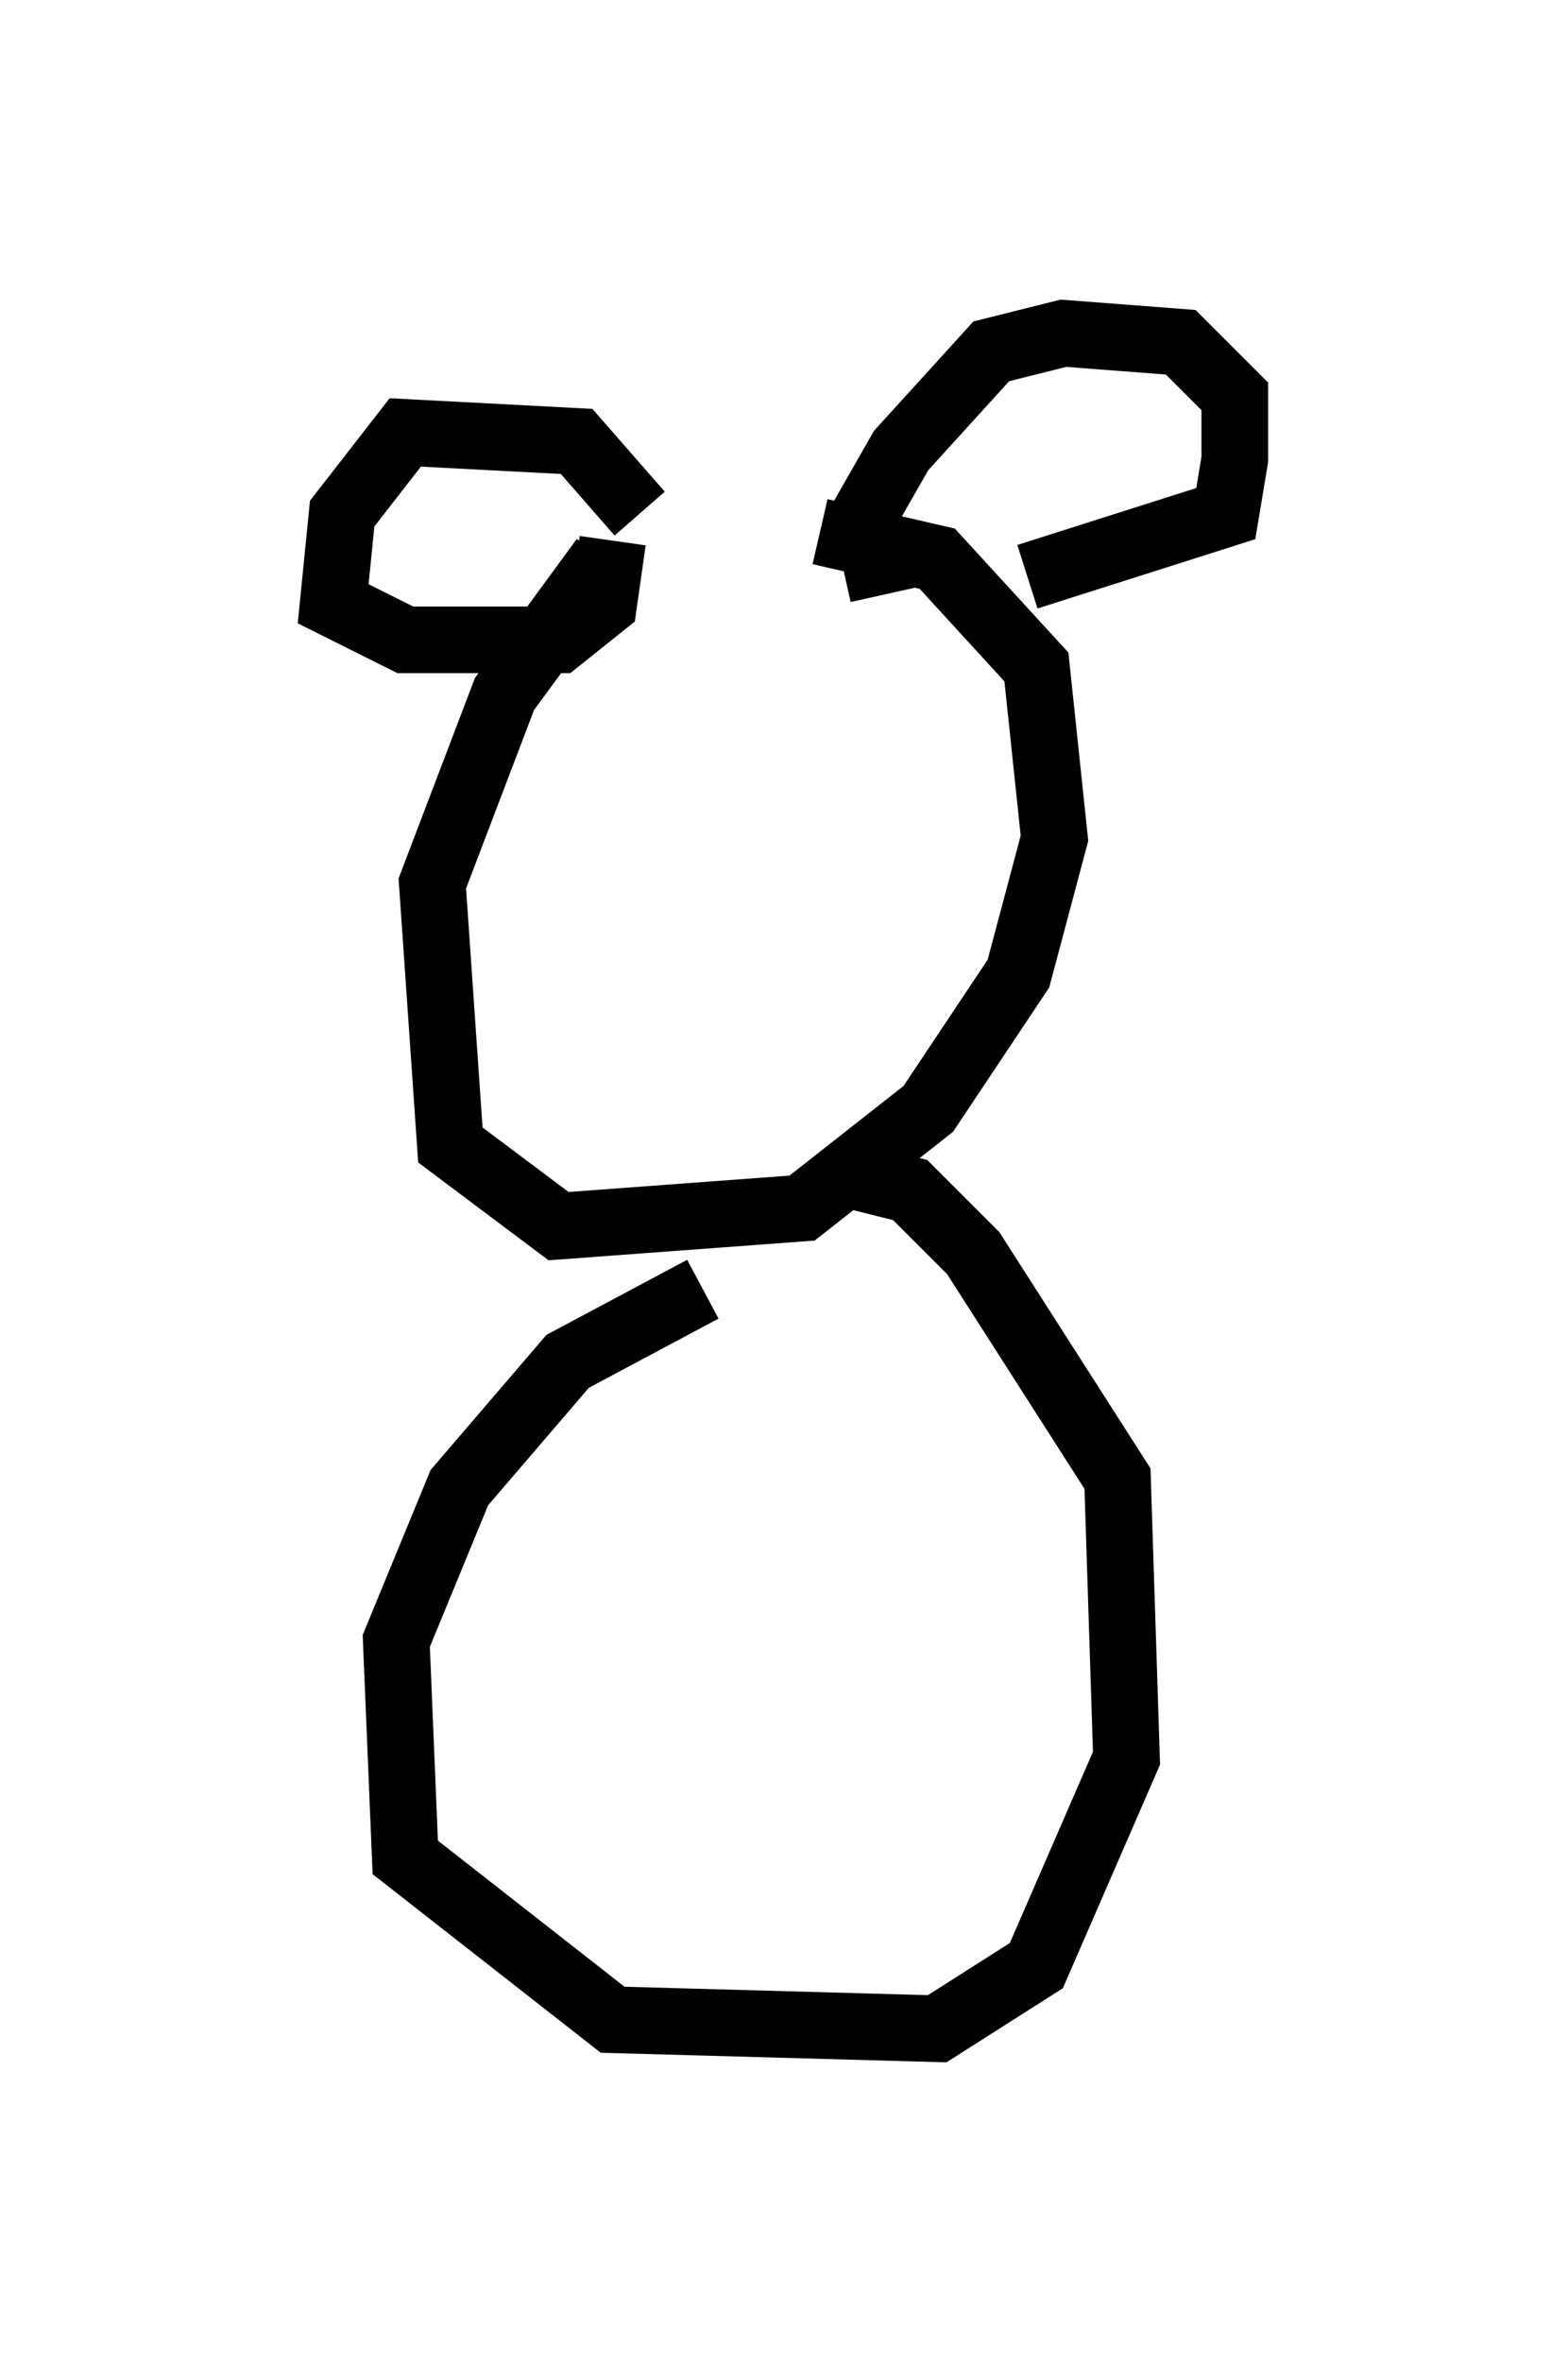 <?xml version="1.0" encoding="utf-8" ?>
<svg baseProfile="full" height="35.44" version="1.1" width="23.532" xmlns="http://www.w3.org/2000/svg" xmlns:ev="http://www.w3.org/2001/xml-events" xmlns:xlink="http://www.w3.org/1999/xlink"><defs /><rect fill="white" height="35.44" width="23.532" x="0" y="0" /><path d="M11.089, 7.571 m-2.03, 0.812 l-1.488, 2.03 -1.083, 2.842 l0.271, 3.924 1.624, 1.218 l3.654, -0.271 1.894, -1.488 l1.353, -2.03 0.541, -2.03 l-0.271, -2.571 -1.488, -1.624 l-1.759, -0.406 m0.947, 0.947 l-0.271, -1.218 0.541, -0.947 l1.353, -1.488 1.083, -0.271 l1.759, 0.135 0.812, 0.812 l0.0, 0.947 -0.135, 0.812 l-2.977, 0.947 m-5.819, -0.947 l-0.947, -1.083 -2.571, -0.135 l-0.947, 1.218 -0.135, 1.353 l1.083, 0.541 2.3, 0.0 l0.677, -0.541 0.135, -0.947 m1.353, 11.231 l-2.03, 1.083 -1.624, 1.894 l-0.947, 2.3 0.135, 3.248 l3.112, 2.436 4.871, 0.135 l1.488, -0.947 1.353, -3.112 l-0.135, -4.195 -2.165, -3.383 l-0.947, -0.947 -1.083, -0.271 m-3.924, 1.218 " fill="none" stroke="black" stroke-width="1" /></svg>